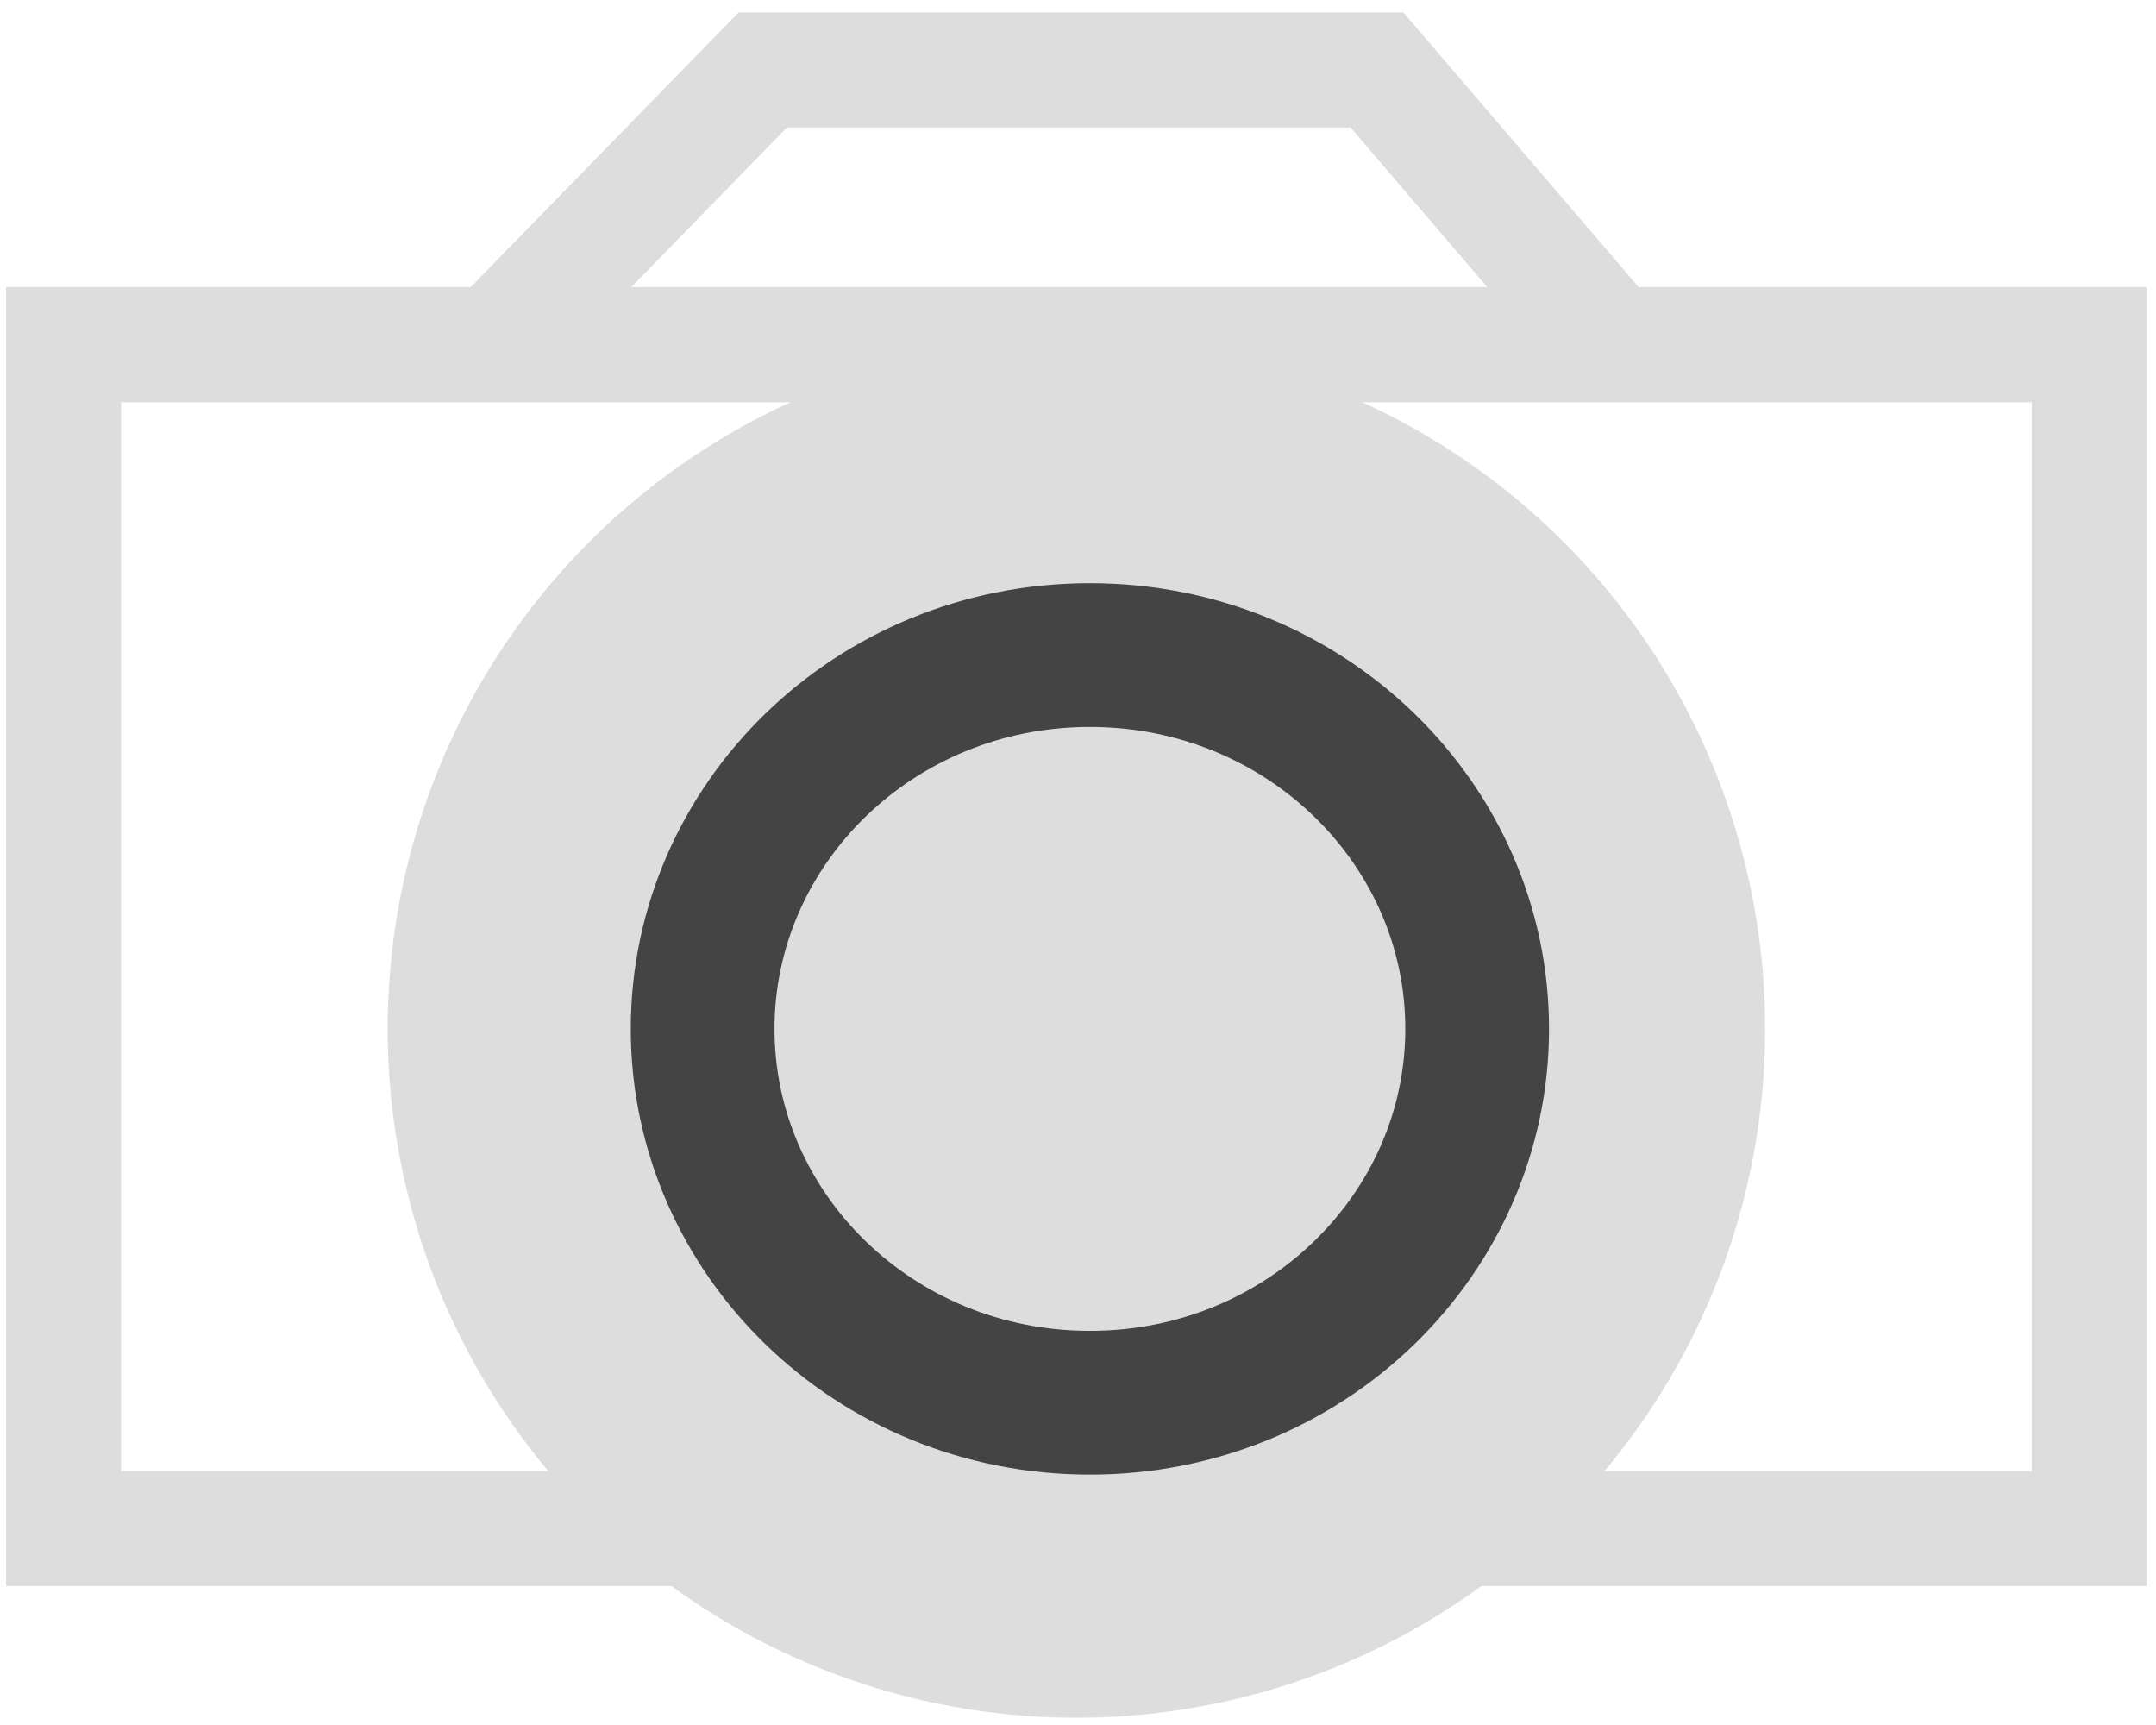 <svg width="75" height="60" viewBox="0 0 75 60" fill="none" xmlns="http://www.w3.org/2000/svg">
<path d="M17.213 11.989H2.211V53.17C15.776 53.17 26.404 53.17 36.99 53.17C47.879 53.17 54.72 53.17 72.677 53.17V11.989H56.084M17.213 11.989L26.533 2.434H47.901L56.084 11.989M17.213 11.989H56.084" stroke="#DDDDDD" stroke-width="4"/>
<circle cx="37.444" cy="35.788" r="22.459" fill="#DDDDDD" stroke="#DDDDDD" stroke-width="3"/>
<path d="M51.386 35.788C51.386 42.899 45.425 48.791 37.914 48.791C30.402 48.791 24.442 42.899 24.442 35.788C24.442 28.677 30.402 22.785 37.914 22.785C45.425 22.785 51.386 28.677 51.386 35.788Z" stroke="#444444" stroke-width="5"/>
</svg>
